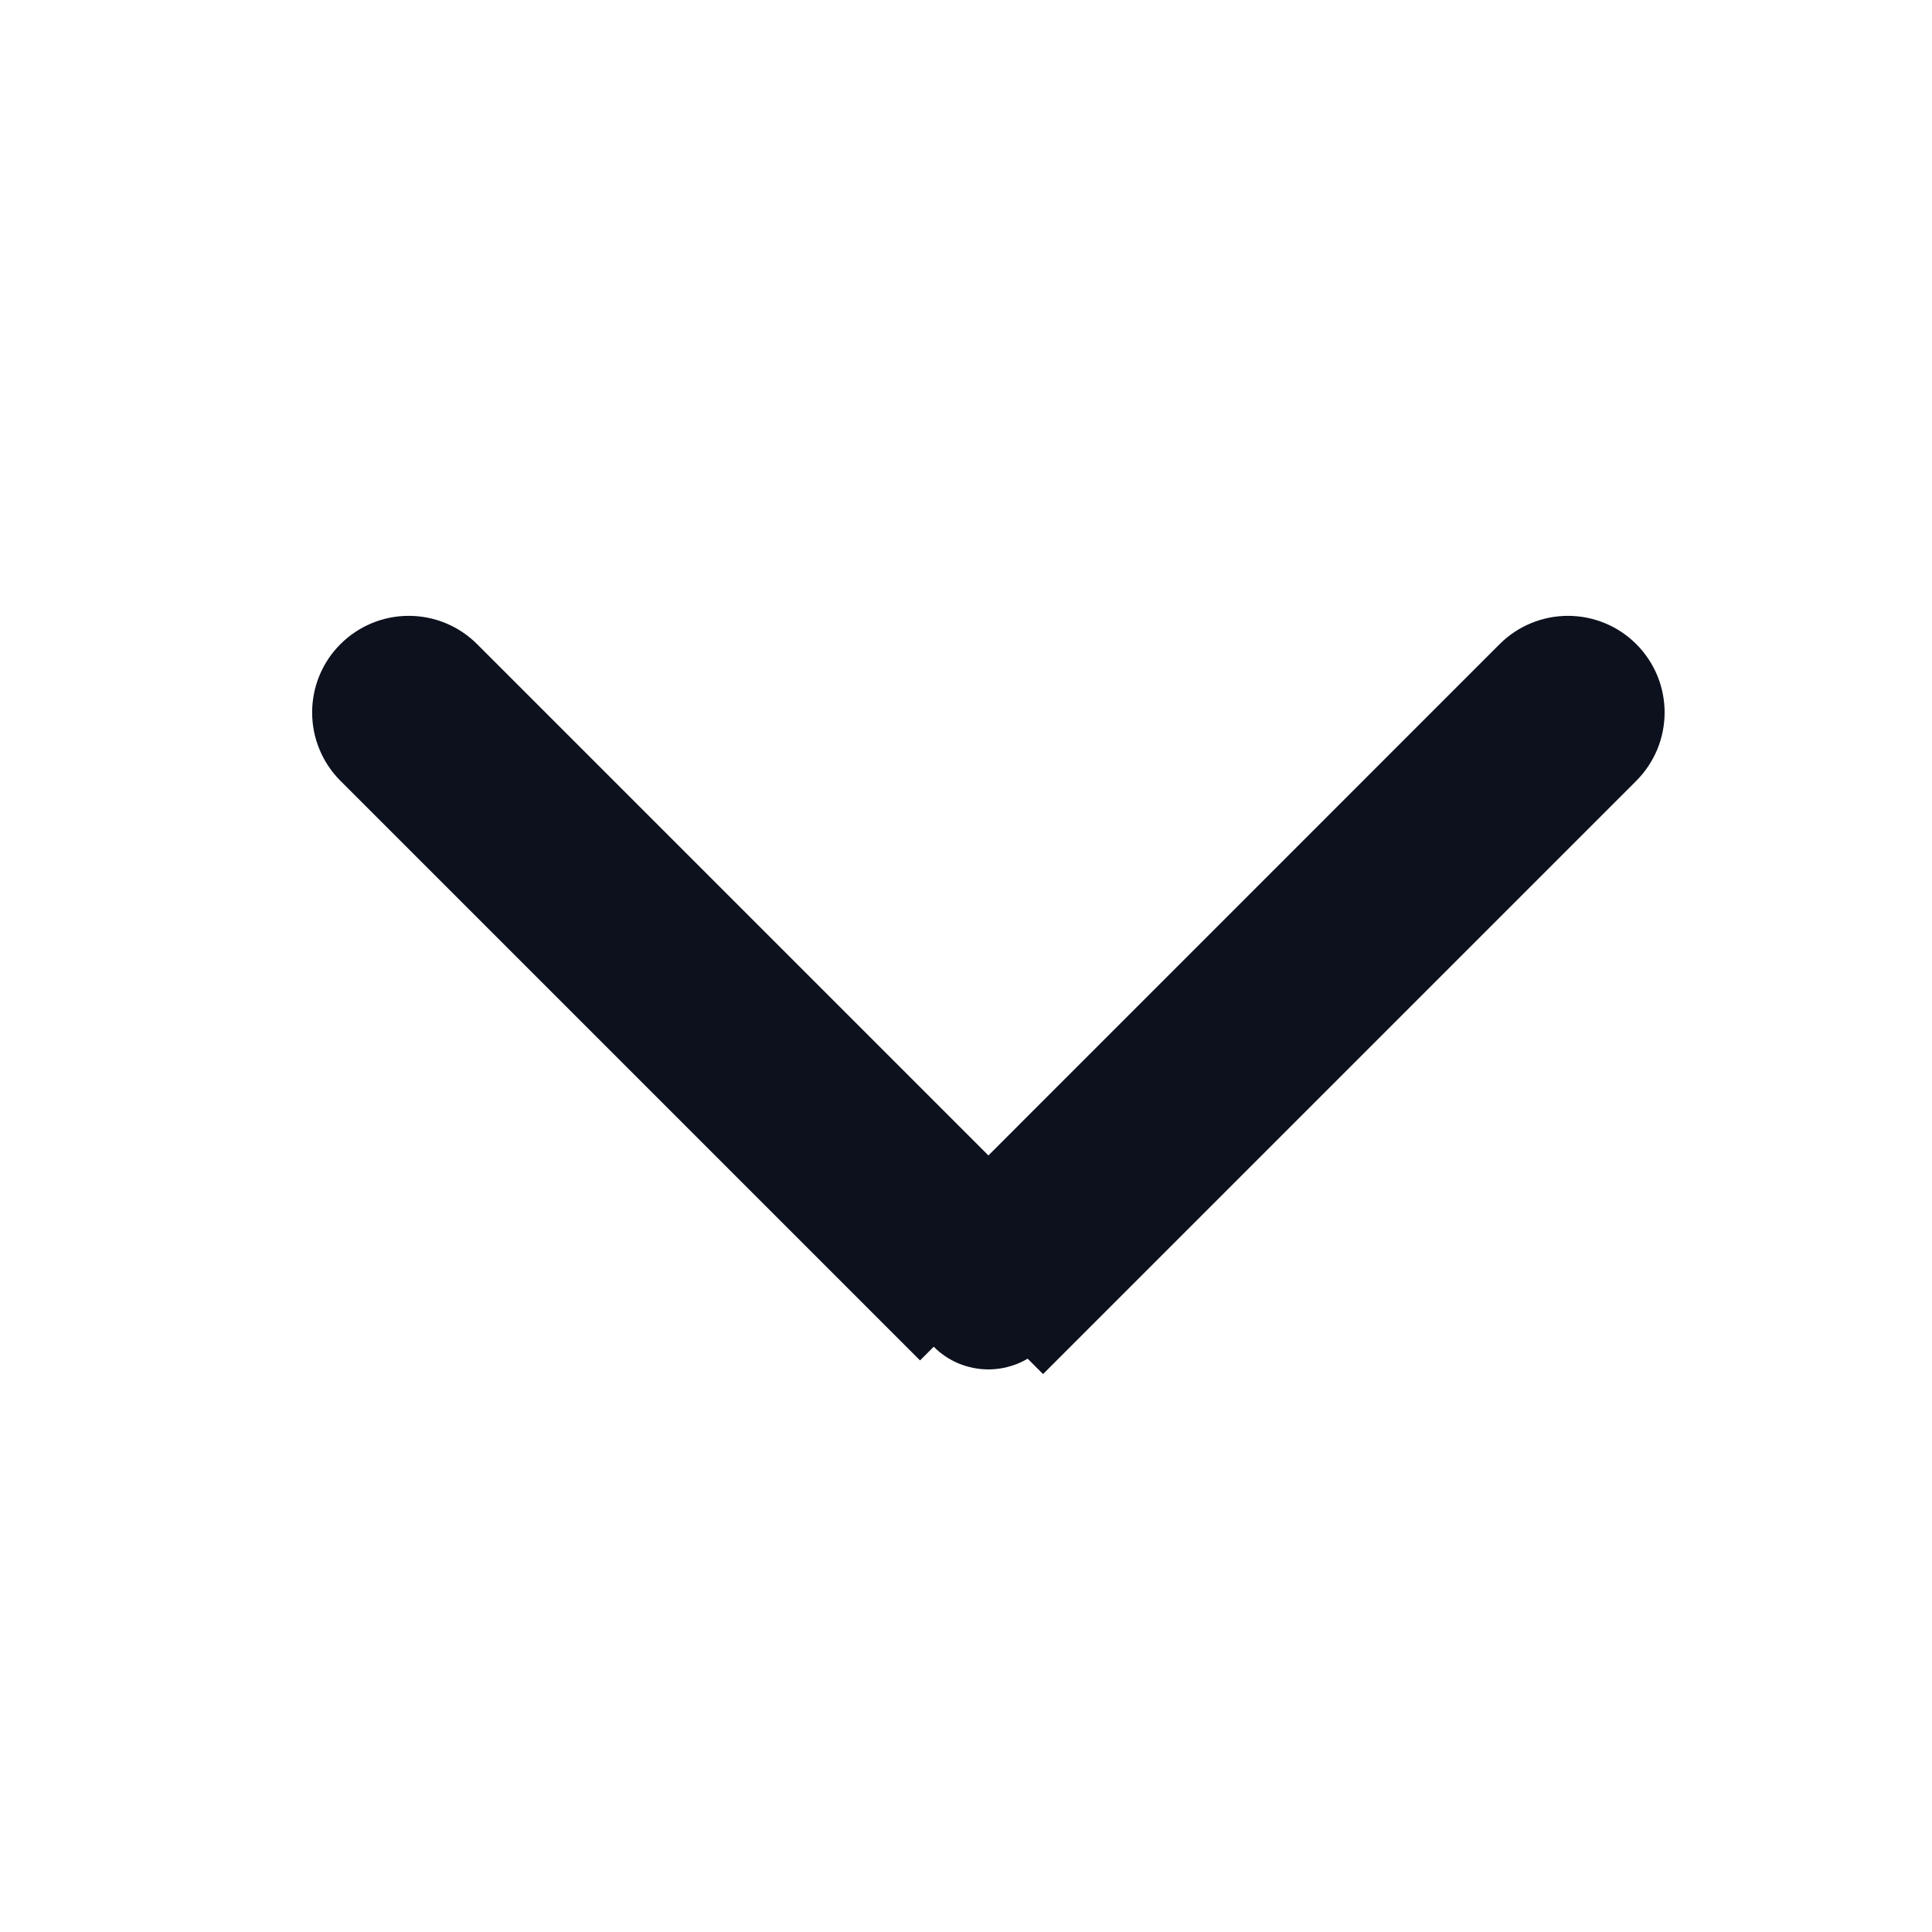 <svg width="25" height="25" viewBox="0 0 25 25" fill="none" xmlns="http://www.w3.org/2000/svg">
<path d="M12.79 15.305L19.582 8.512L19.582 8.512C19.675 8.419 19.785 8.345 19.907 8.295C20.028 8.245 20.158 8.219 20.29 8.219C20.421 8.219 20.551 8.245 20.672 8.295C20.794 8.345 20.904 8.419 20.997 8.512C21.09 8.605 21.163 8.715 21.214 8.836C21.264 8.958 21.29 9.088 21.29 9.219C21.29 9.351 21.264 9.481 21.214 9.602C21.163 9.723 21.09 9.834 20.997 9.927L13.497 17.427L13.497 17.427L13.32 17.25C13.251 17.32 13.168 17.375 13.077 17.413C12.986 17.45 12.888 17.47 12.79 17.47C12.691 17.47 12.593 17.45 12.502 17.413C12.411 17.375 12.329 17.32 12.259 17.25L12.79 15.305ZM12.79 15.305L5.997 8.512L5.997 8.512C5.809 8.324 5.555 8.219 5.289 8.219C5.024 8.219 4.77 8.324 4.582 8.512C4.394 8.699 4.289 8.954 4.289 9.219C4.289 9.484 4.394 9.739 4.582 9.927L12.082 17.427M12.79 15.305L12.082 17.427M12.082 17.427C12.082 17.427 12.082 17.427 12.082 17.427L12.082 17.427Z" fill="#0C111D" stroke="#0C111D" stroke-width="0.5"/>
</svg>
